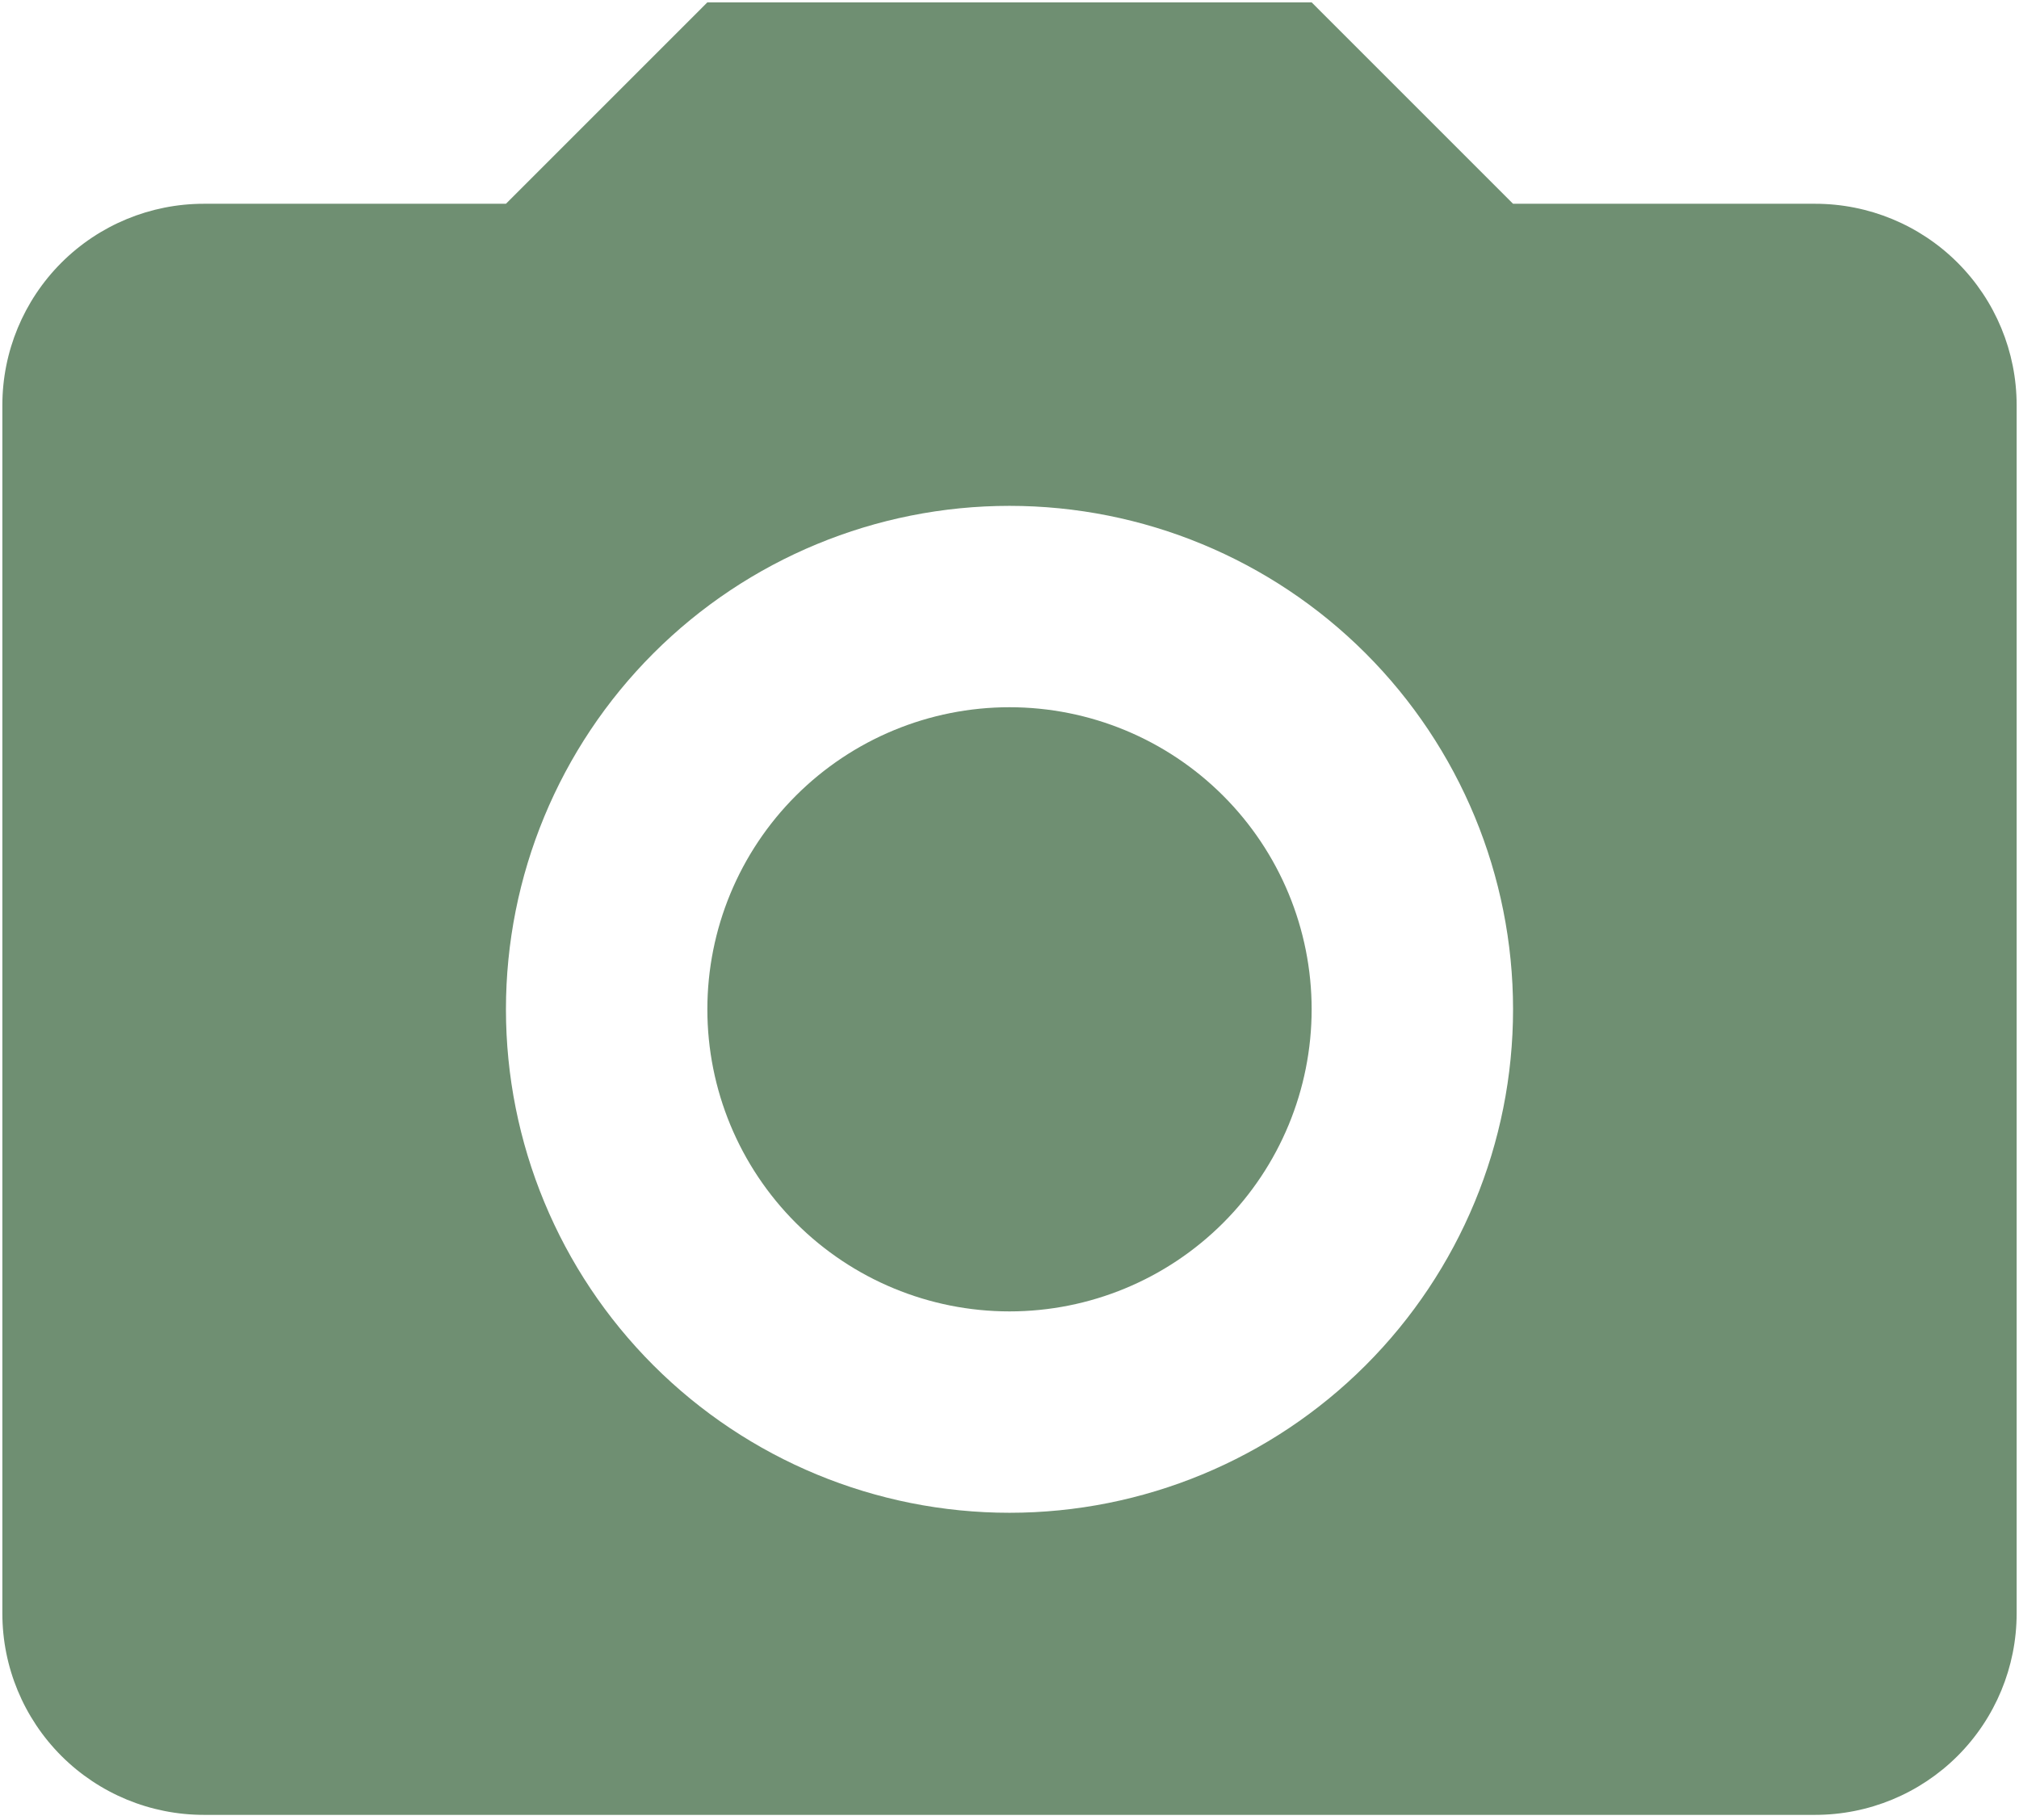 <svg width="71" height="64" viewBox="0 0 71 64" fill="none" xmlns="http://www.w3.org/2000/svg">
<path d="M7.167 7.167H17.792L24.875 0.083H46.125L53.208 7.167H63.833C65.712 7.167 67.514 7.913 68.842 9.241C70.17 10.57 70.917 12.371 70.917 14.25V56.75C70.917 58.629 70.17 60.43 68.842 61.759C67.514 63.087 65.712 63.833 63.833 63.833H7.167C5.288 63.833 3.486 63.087 2.158 61.759C0.83 60.43 0.083 58.629 0.083 56.75V14.25C0.083 12.371 0.83 10.57 2.158 9.241C3.486 7.913 5.288 7.167 7.167 7.167ZM35.5 17.792C30.803 17.792 26.299 19.657 22.978 22.978C19.657 26.299 17.792 30.803 17.792 35.5C17.792 40.197 19.657 44.701 22.978 48.022C26.299 51.343 30.803 53.208 35.5 53.208C40.197 53.208 44.701 51.343 48.022 48.022C51.343 44.701 53.208 40.197 53.208 35.5C53.208 30.803 51.343 26.299 48.022 22.978C44.701 19.657 40.197 17.792 35.5 17.792ZM35.5 24.875C38.318 24.875 41.02 25.994 43.013 27.987C45.006 29.98 46.125 32.682 46.125 35.5C46.125 38.318 45.006 41.02 43.013 43.013C41.02 45.006 38.318 46.125 35.5 46.125C32.682 46.125 29.98 45.006 27.987 43.013C25.994 41.02 24.875 38.318 24.875 35.5C24.875 32.682 25.994 29.98 27.987 27.987C29.98 25.994 32.682 24.875 35.5 24.875Z" fill="#6F8F72"/>
</svg>
